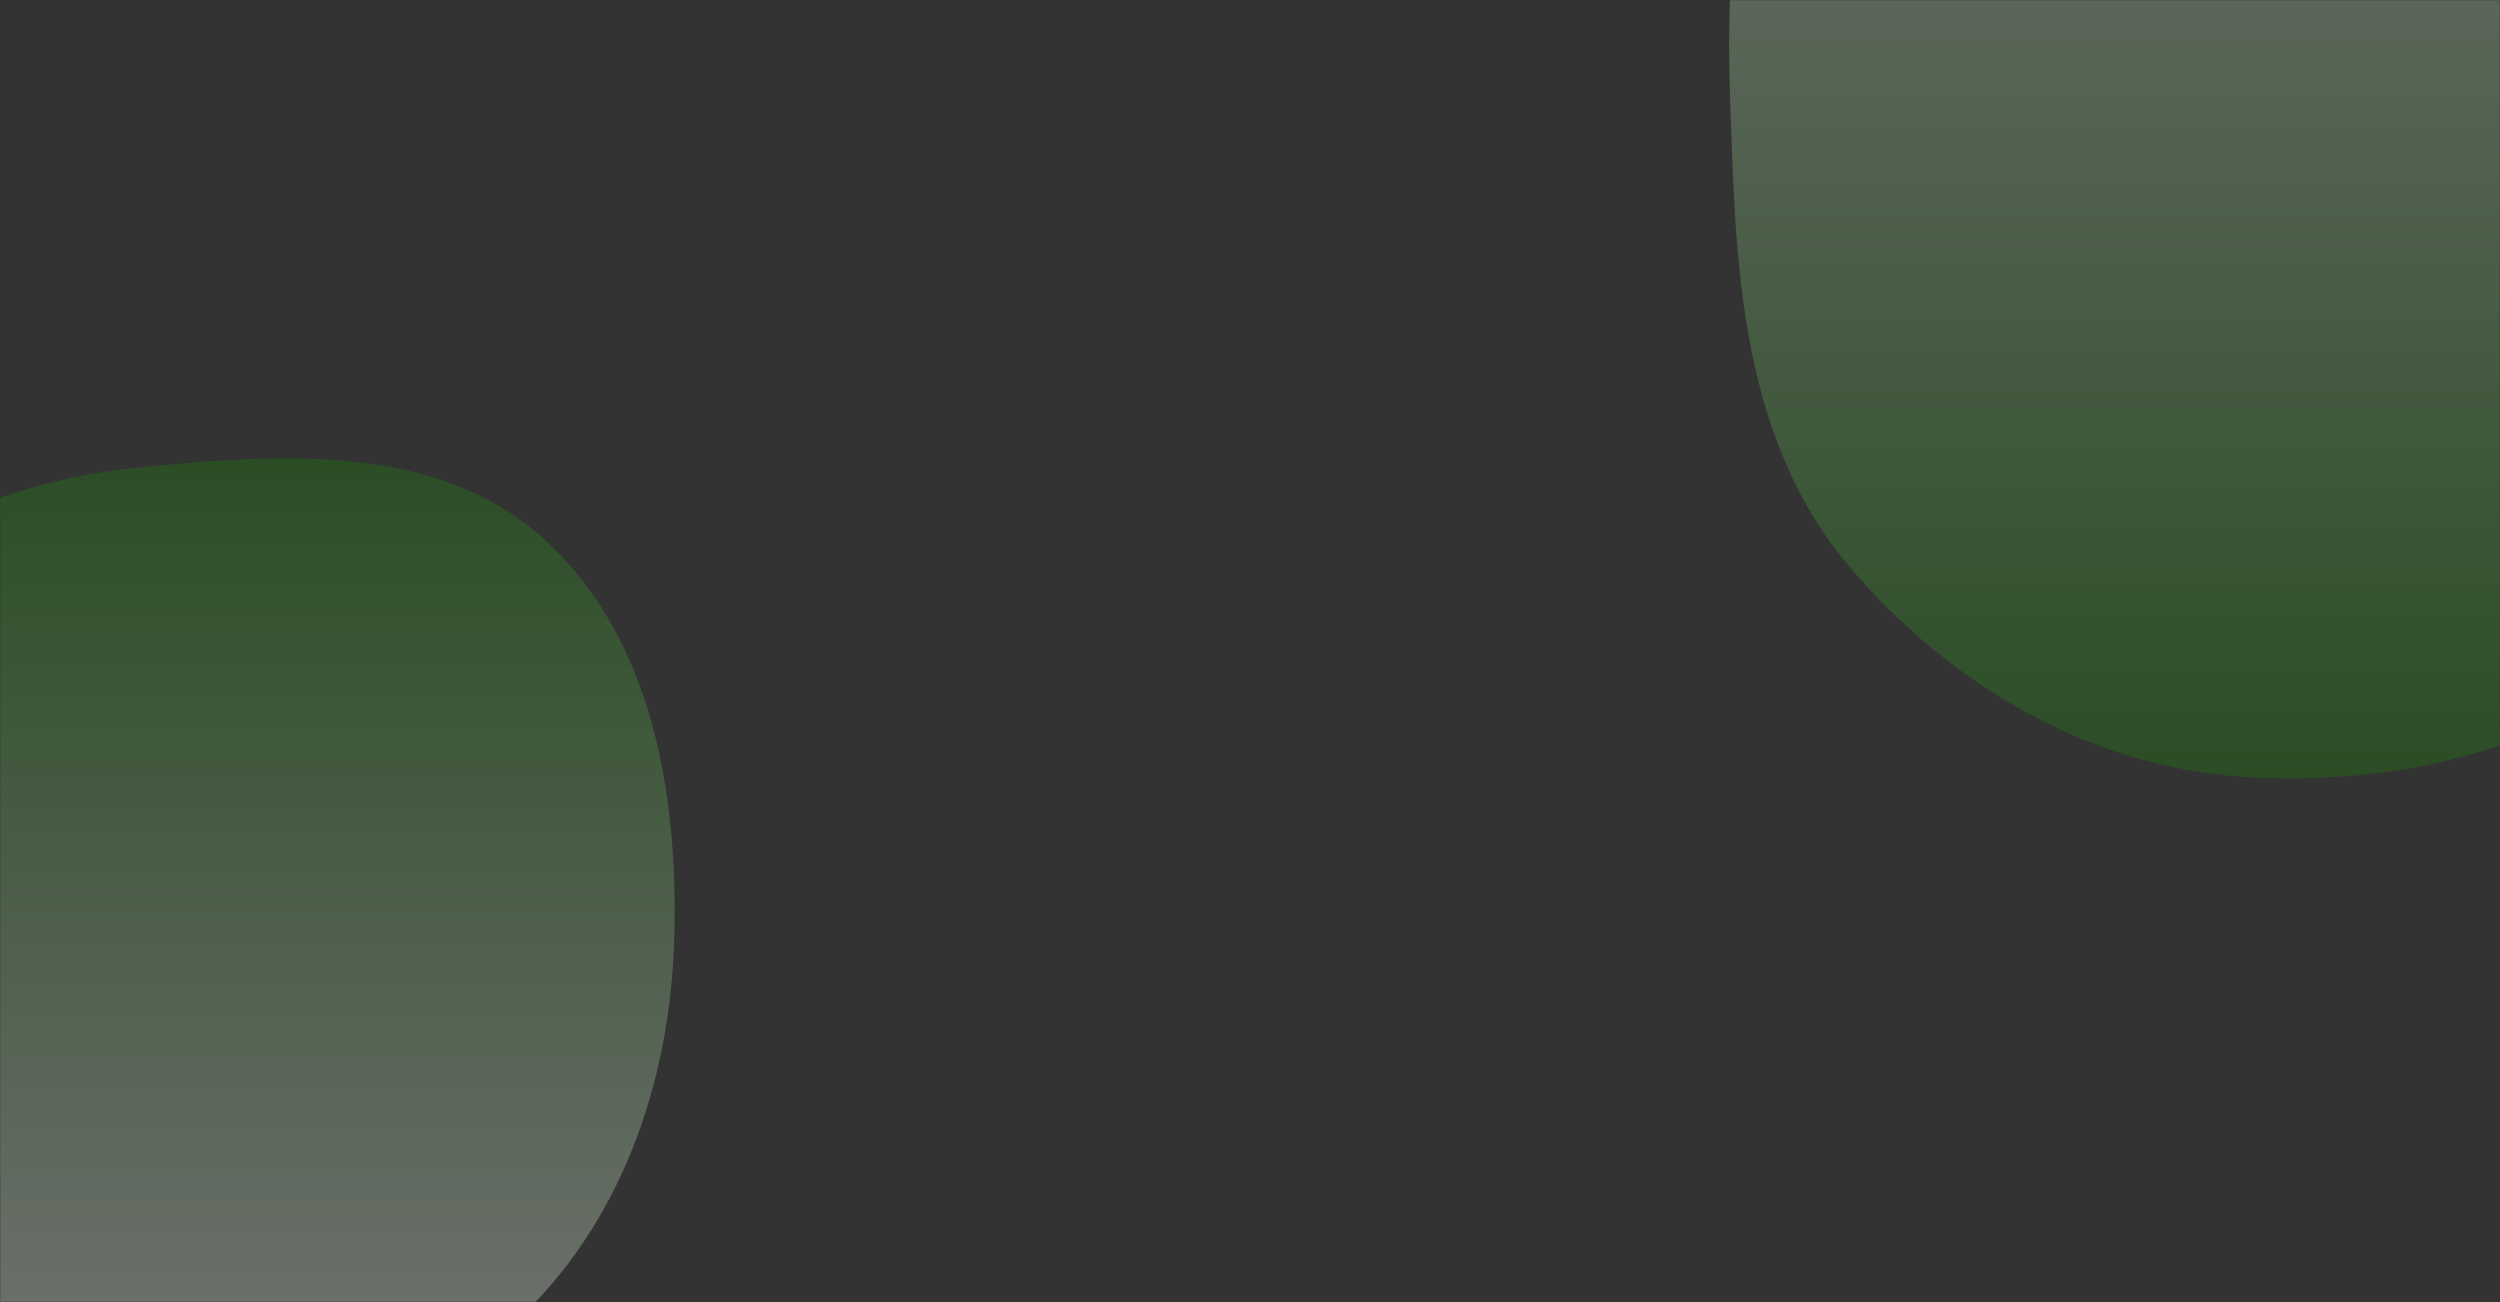 <svg width="1440" height="750" viewBox="0 0 1440 750" fill="none" xmlns="http://www.w3.org/2000/svg">
<rect x="0" y="0" width="1440" height="750" fill="#333333" stroke="none"/>
<g opacity="0.8">
<mask id="mask0_2380_63" style="mask-type:alpha" maskUnits="userSpaceOnUse" x="0" y="0" width="1440" height="750">
<rect width="1440" height="750" fill="#79A44A"/>
</mask>
<g mask="url(#mask0_2380_63)">
<path fill-rule="evenodd" clip-rule="evenodd" d="M77.763 269.521C159.452 261.324 249.74 254.587 311.41 308.781C375.437 365.047 391.065 457.235 388.316 542.428C385.663 624.645 357.235 705.657 296.803 761.467C238.435 815.371 157.087 833.729 77.763 829.227C3.114 824.99 -61.038 786.669 -117.747 737.938C-180.678 683.86 -256.953 625.396 -255.991 542.428C-255.033 459.802 -177.235 403.704 -113.266 351.398C-57.512 305.809 6.103 276.712 77.763 269.521Z" fill="url(#paint0_linear_2380_63)"/>
<path fill-rule="evenodd" clip-rule="evenodd" d="M1294.2 447.603C1204.25 442.342 1122.62 394.532 1064.57 325.627C1011.19 262.266 1001.16 178.788 997.967 95.999C994.598 8.511 988.814 -85.875 1046.17 -152.021C1106.36 -221.421 1203.18 -258.034 1294.19 -245.602C1377.57 -234.215 1428.39 -156.759 1482.6 -92.41C1530.17 -35.958 1570.63 23.064 1582.02 95.999C1595.92 184.967 1609.39 284.48 1552.35 354.157C1492.09 427.774 1389.17 453.158 1294.2 447.603Z" fill="url(#paint1_linear_2380_63)"/>
</g>
</g>
<defs>
<linearGradient id="paint0_linear_2380_63" x1="66.306" y1="264" x2="66.306" y2="829.88" gradientUnits="userSpaceOnUse">
<stop stop-color="#198308" stop-opacity="0.4"/>
<stop offset="1" stop-color="white" stop-opacity="0.4"/>
</linearGradient>
<linearGradient id="paint1_linear_2380_63" x1="1295.07" y1="448.339" x2="1295.07" y2="-248" gradientUnits="userSpaceOnUse">
<stop stop-color="#198308" stop-opacity="0.4"/>
<stop offset="1" stop-color="white" stop-opacity="0.4"/>
</linearGradient>
</defs>
</svg>
